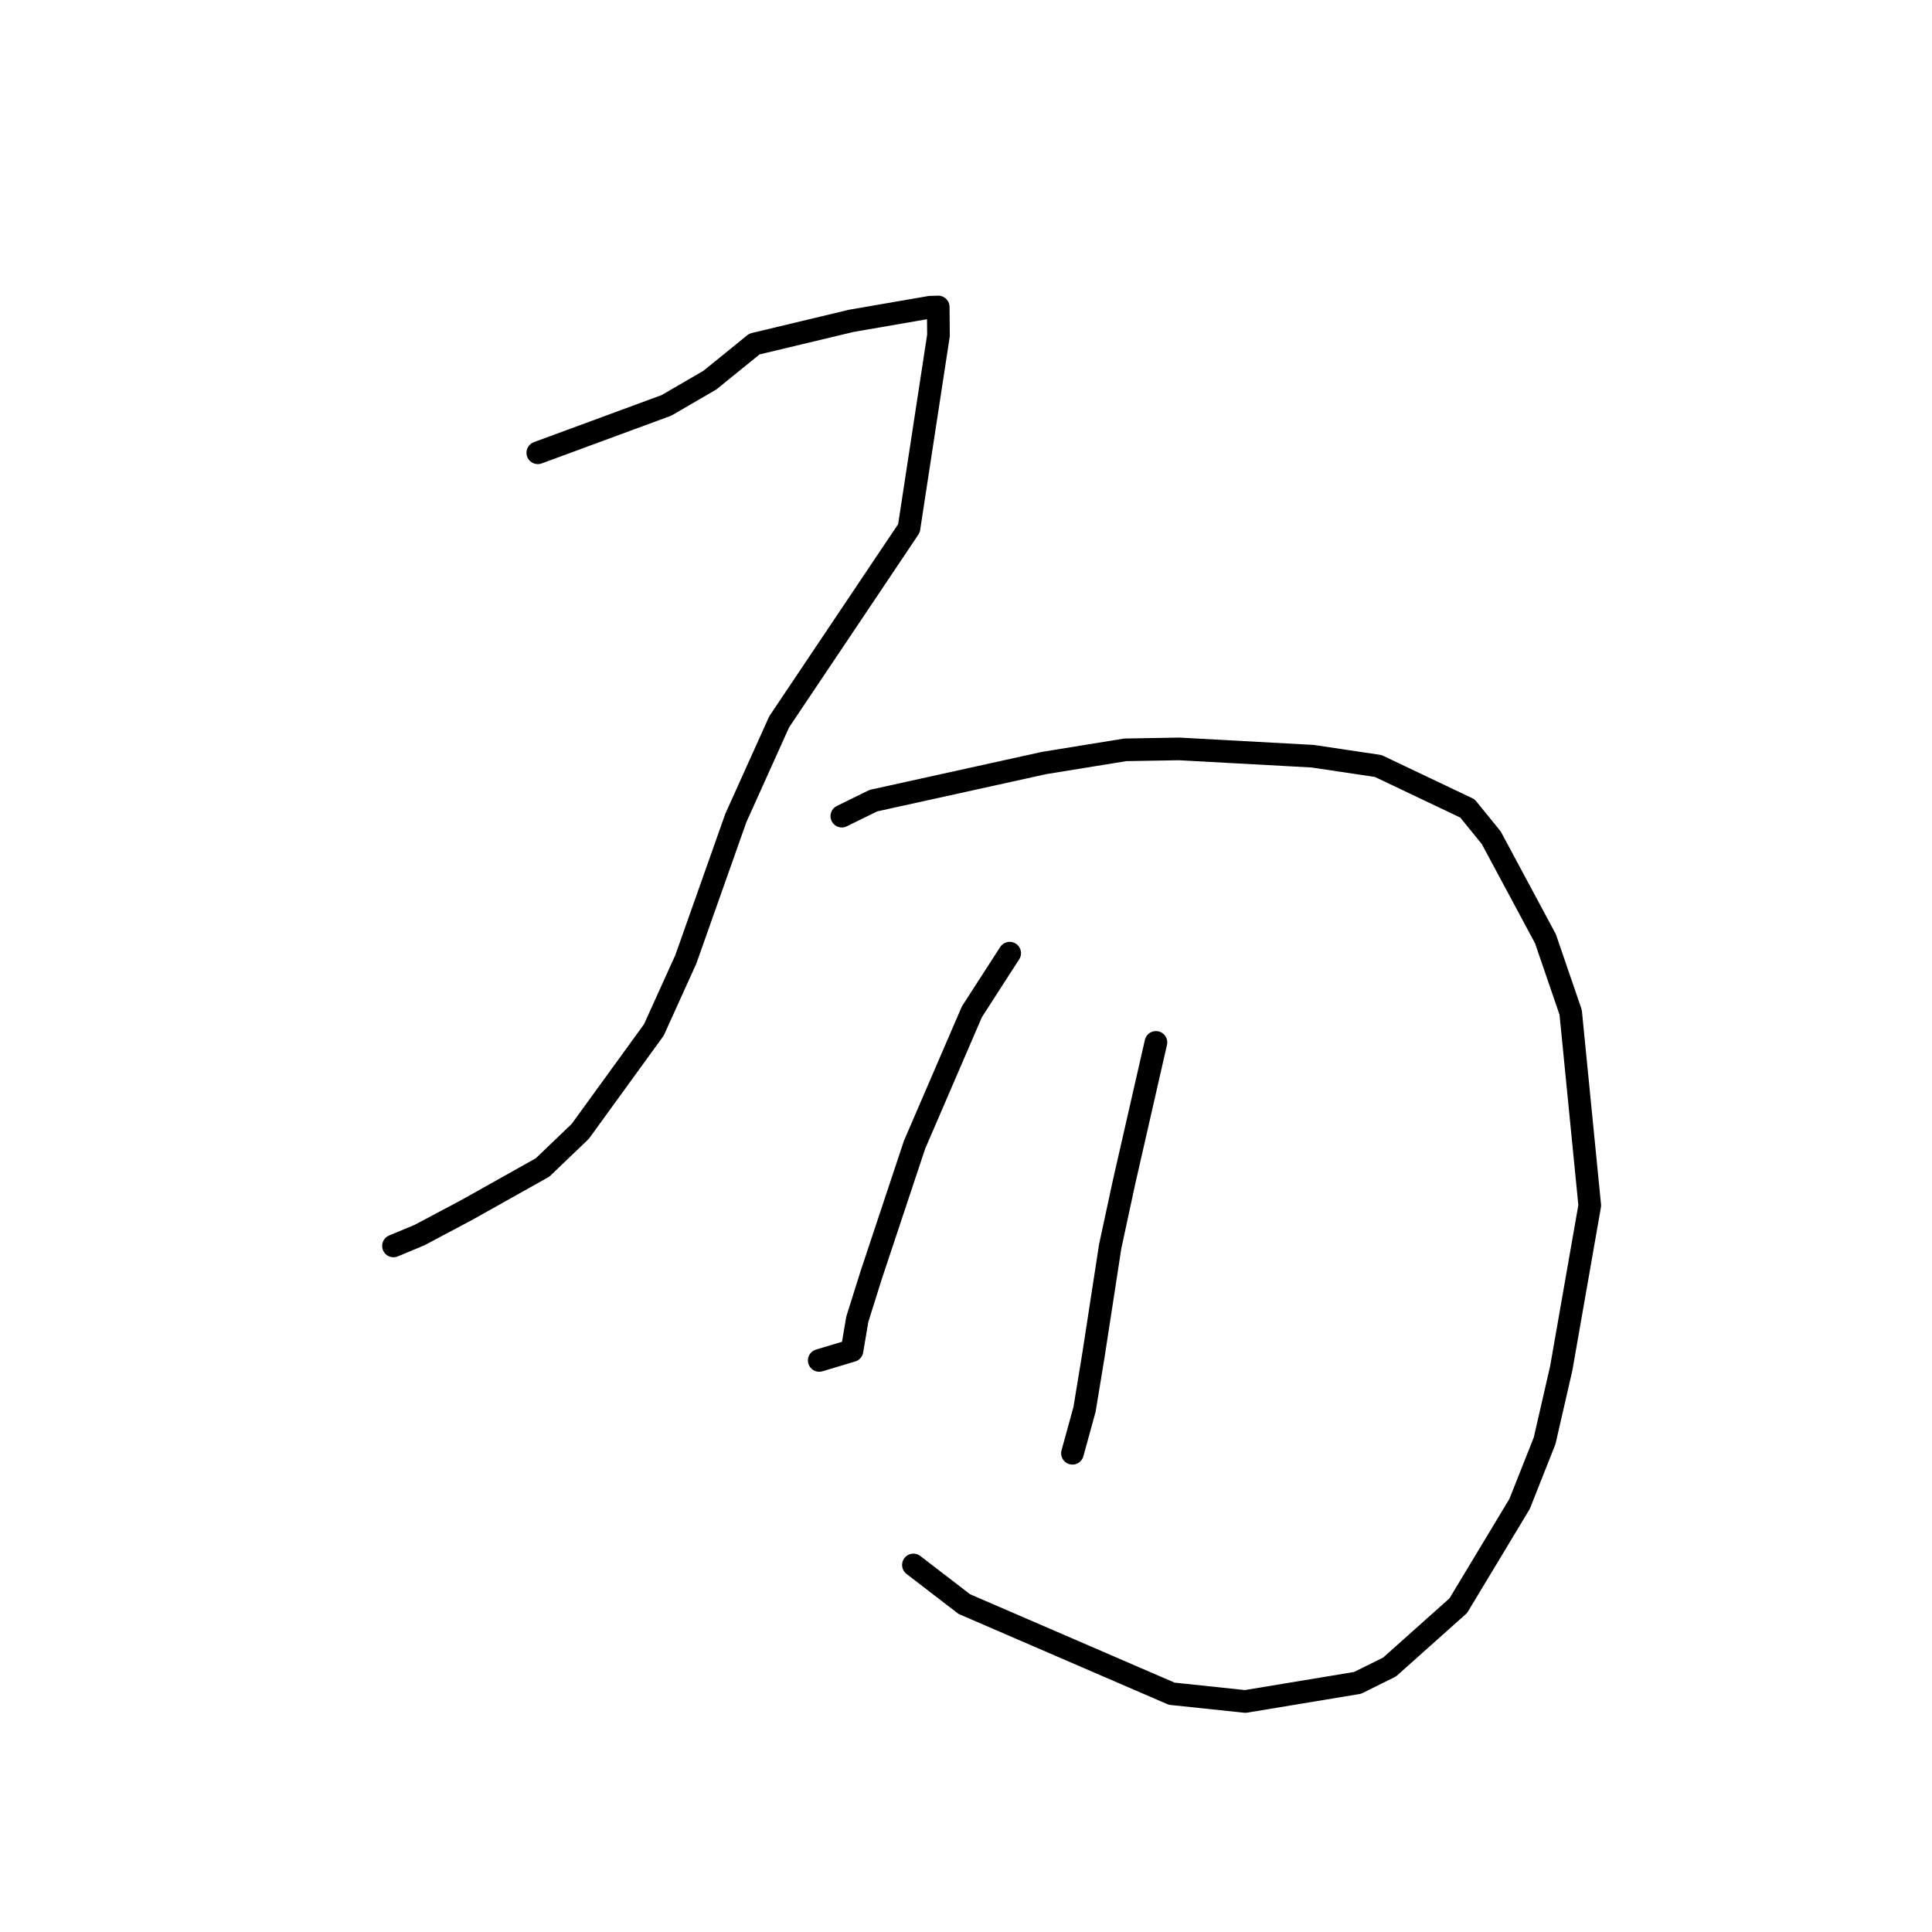 <?xml version="1.0" standalone="no"?>
    <svg width="256" height="256" xmlns="http://www.w3.org/2000/svg" version="1.1">
    <polyline stroke="black" stroke-width="3" stroke-linecap="round" fill="transparent" stroke-linejoin="round" points="71.261 59.997 88.313 53.713 94.058 50.374 99.968 45.582 112.819 42.509 123.234 40.709 124.212 40.68 124.31 40.678 124.319 40.677 124.32 40.677 124.353 44.448 120.441 70.009 103.246 95.643 97.501 108.39 90.877 127.118 86.638 136.472 76.889 149.91 71.892 154.695 61.812 160.348 55.592 163.652 52.451 164.961 52.137 165.092 " />
        <polyline stroke="black" stroke-width="3" stroke-linecap="round" fill="transparent" stroke-linejoin="round" points="111.546 108.143 115.726 106.09 138.345 101.104 149.11 99.356 156.26 99.236 173.925 100.201 182.62 101.498 194.445 107.123 197.599 111.006 204.777 124.383 208.121 134.133 210.651 159.734 206.873 181.313 204.667 190.919 201.351 199.282 193.233 212.757 184.124 220.888 179.877 222.992 165.003 225.455 155.258 224.426 127.777 212.55 121.031 207.365 " />
        <polyline stroke="black" stroke-width="3" stroke-linecap="round" fill="transparent" stroke-linejoin="round" points="133.79 126.299 128.779 134.068 121.181 151.693 115.422 169.004 113.598 174.808 112.892 178.963 108.87 180.17 108.553 180.265 " />
        <polyline stroke="black" stroke-width="3" stroke-linecap="round" fill="transparent" stroke-linejoin="round" points="153.167 138.123 148.939 156.651 147.103 165.177 144.867 179.695 143.706 186.75 142.251 192.035 142.106 192.564 " />
        </svg>